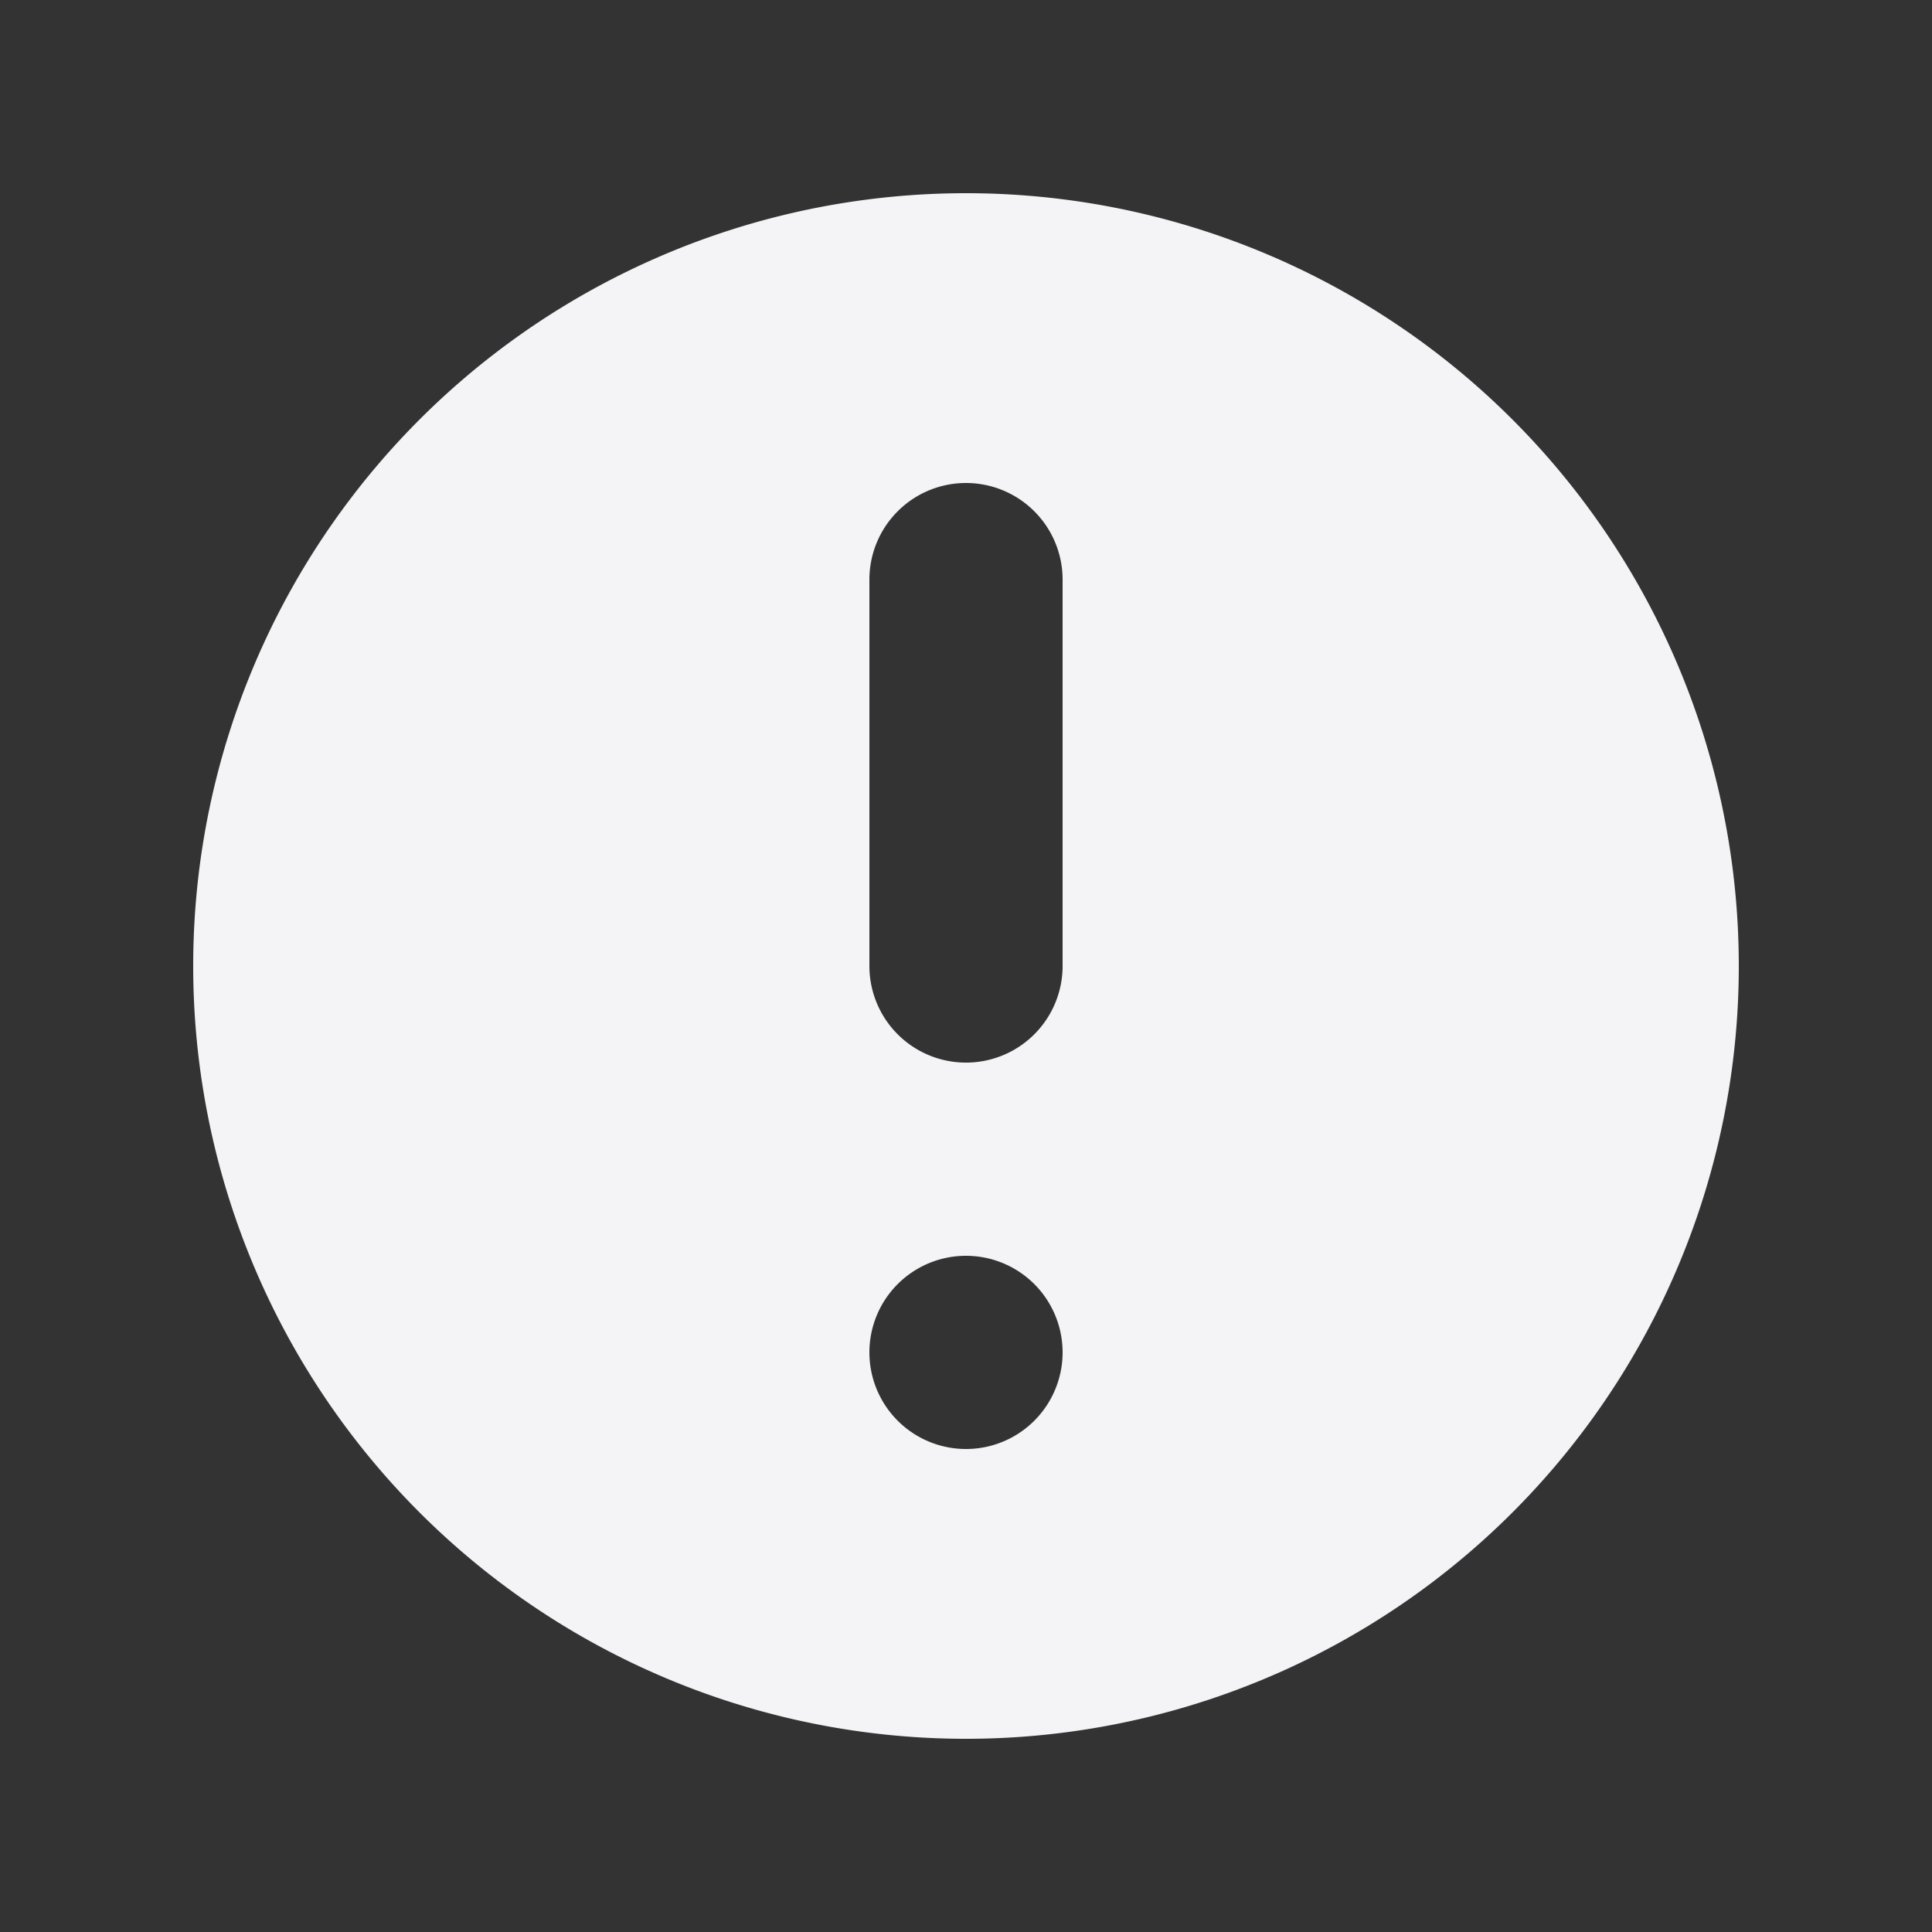 <svg fill="#f4f4f7" viewBox="0 0 20 20" xmlns="http://www.w3.org/2000/svg"><rect x="0" y="0" width="20" height="20" fill="#333333" stroke="none"/><path clip-rule="evenodd" d="m18 10a8 8 0 1 1 -16 0 8 8 0 0 1 16 0zm-7 4a1 1 0 1 1 -2 0 1 1 0 0 1 2 0zm-1-9a1 1 0 0 0 -1 1v4a1 1 0 1 0 2 0v-4a1 1 0 0 0 -1-1z" fill-rule="evenodd"/></svg>
